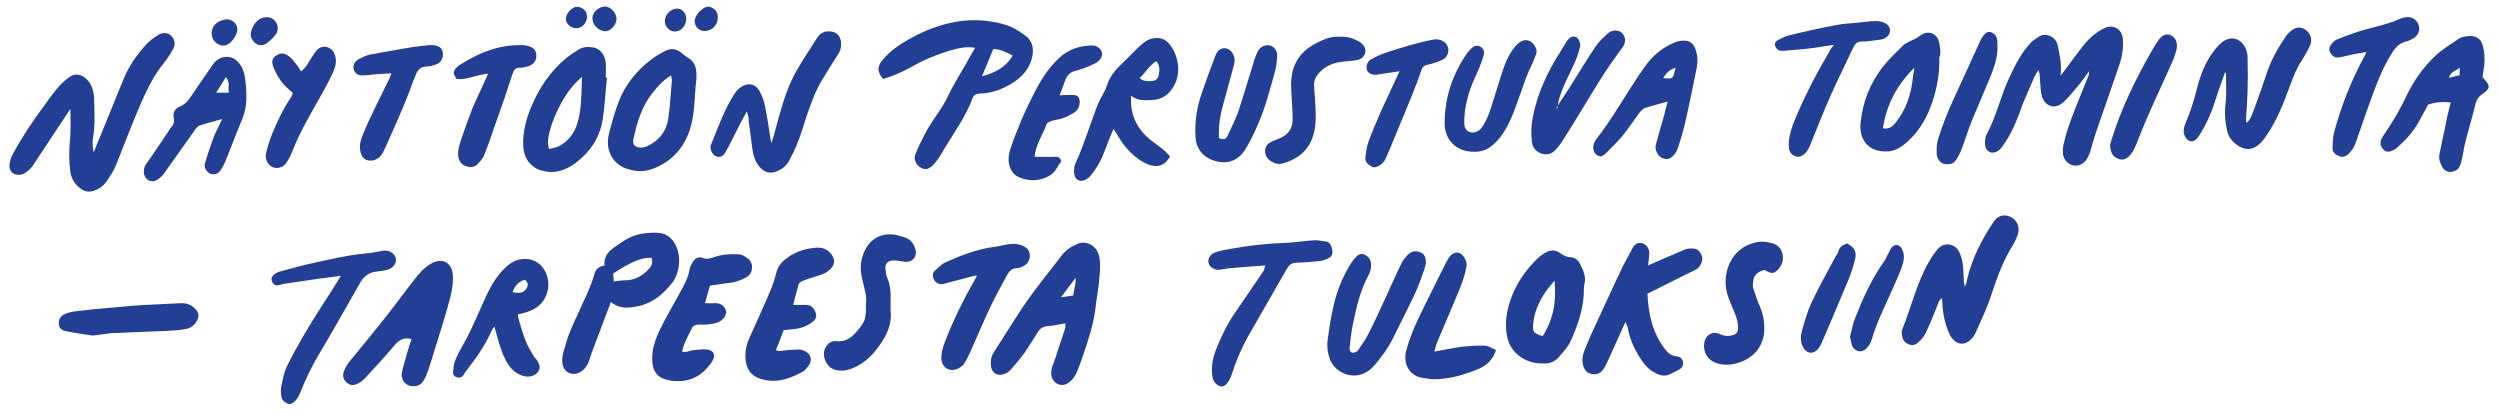 <?xml version="1.0" encoding="utf-8"?>
<!-- Generator: Adobe Illustrator 21.1.0, SVG Export Plug-In . SVG Version: 6.00 Build 0)  -->
<svg version="1.1" id="Layer_1" xmlns="http://www.w3.org/2000/svg" xmlns:xlink="http://www.w3.org/1999/xlink" x="0px" y="0px"
	 viewBox="0 0 841.9 139.3" style="enable-background:new 0 0 841.9 139.3;" xml:space="preserve">
<style type="text/css">
	.st0{fill:#233F95;}
</style>
<g id="YjBwWt_1_">
	<g>
		<path class="st0" d="M23.6,36.8c-3.9,5.9-7.8,11.8-11.7,17.7c-0.5,0.8-1.1,1.7-1.8,2.4c-0.6,0.6-1.3,1.2-2.1,1.6
			c-2.1,1-5.1,0.1-4.8-3.1c0.1-1,0.4-2.1,0.9-3.1c3.1-5.8,6.7-11.3,10.7-16.6c1.5-2.1,3-4.2,4.6-6.1c1.1-1.3,2.5-2.6,3.9-3.6
			c1.9-1.4,4-1.1,5.8,0.6c1.9,1.8,2.5,4.2,2.6,6.7c0.1,4.4,0.4,8.9-0.4,13.3c-0.3,1.5,0,3.1,0.2,4.8c1-2.4,2-4.9,3-7.3
			c2.4-5.9,4.8-11.8,7.2-17.7c1.8-4.3,4.5-8.1,7.6-11.5c1.1-1.2,2.5-2.2,3.9-3.1c1.6-1,3.4-0.8,4.4,0.2c1.2,1.2,1.6,2.7,0.8,4.3
			c-0.9,1.7-2,3.4-3.2,4.9c-2.6,3.2-4.6,6.8-6.4,10.6c-3.6,7.8-6.5,15.8-9.7,23.7c-0.8,2-2,3.9-3.2,5.6c-1.1,1.5-2.5,2.6-4.5,3.2
			c-1.8,0.5-3.2,0.1-4.4-0.9c-1.7-1.3-2.9-3-3.3-5.4c-0.5-3.7-0.5-7.4-0.1-11.2c0.3-3.2,0.1-6.5,0.1-9.7
			C23.9,37,23.7,36.9,23.6,36.8z"/>
		<path class="st0" d="M693.9,25.5c0.4-0.5,0.7-0.9,1.1-1.4c2.1-2.8,4.1-5.6,6.2-8.3c2-2.6,4.4-4.8,7.4-6.3c3-1.5,6.1,0.3,6.3,3.7
			c0.2,2.9-0.2,5.7-1.1,8.4c-2.7,7.8-5.4,15.6-8.1,23.4c-0.6,1.8-1.1,3.6-1.6,5.4c-0.3,0.9-0.6,1.9-1.1,2.7c-1,2-3,3-4.8,2.6
			c-1.9-0.4-3.5-2.2-3.5-4.3c-0.1-1.2,0.1-2.4,0.4-3.5c1.2-5.1,3.2-9.9,5.1-14.7c1.1-2.6,2.1-5.3,3.2-7.9c0.1-0.2,0.1-0.5,0.1-1.3
			c-1.4,1.9-2.4,3.4-3.6,4.8c-1.6,1.9-3.1,3.8-4.9,5.5c-2.9,2.8-6.6,1.6-7.5-2.4c-0.3-1.5-0.4-3.1-0.5-4.7c-0.1-1.2,0-2.3-0.5-3.6
			c-0.4,0.7-1,1.4-1.3,2.1c-1.8,4.2-3.8,8.4-5.3,12.8c-1.4,3.8-3.1,7.4-5.5,10.7c-0.4,0.6-0.8,1.1-1.4,1.5c-2,1.5-4.3,0.5-4.5-2
			c-0.1-1.1,0-2.5,0.5-3.4c3.4-6.3,4.8-13.3,7.9-19.7c1.9-4,3.9-8,7-11.2c0.7-0.8,1.7-1.4,2.6-2c2.4-1.6,5.6-0.1,6.4,2.6
			C693.6,18.4,694.4,21.7,693.9,25.5z"/>
		<path class="st0" d="M328.4,16.1c-2.7-0.5-5.2,0-7.7,0.7c-4.9,1.4-9.5,3.3-13.9,5.8c-3,1.7-6.1,3-9.4,4c-2-2.3-2.1-4.2-0.1-6.5
			c2.3-2.8,5.2-4.8,8.3-6.6c4.3-2.5,8.8-4.4,13.6-5.6c6.5-1.6,13.1-1.5,19.6,0.5c2.2,0.7,4.3,2,6.2,3.4c2.4,1.6,3.2,3.9,2.7,6.9
			c-0.7,4.1-3.3,7-6.5,9.1c-3.3,2.1-7,3.6-11.1,3.7c-1.2,0-2.2,0.4-2.6,1.6c-2.2,6-5.9,11.1-9.2,16.5c-0.7,1.2-1.4,2.4-2.1,3.5
			c-0.7,1-1.5,2.1-2.4,2.9c-1.4,1.2-2.7,1.2-4.1,0.2c-1.2-0.8-2.1-2.7-1.5-4.1c1.1-2.7,2.4-5.4,3.8-8c1.7-3,3.8-5.8,5.6-8.7
			c1.3-2.1,2.2-4.4,3.4-6.5c1.5-2.7,3.1-5.3,4.6-7.9C326.4,19.4,327.4,17.8,328.4,16.1z M334.5,16.5c-1.2,2.9-2.4,5.8-3.8,9.2
			c4.6-1.3,8.1-3.1,10.3-7C338.9,17.6,337,16.6,334.5,16.5z"/>
		<path class="st0" d="M358.8,108.9c-2.1,0.3-3.9,0.8-5.8,0.9c-1.7,0.1-2.8,0.8-3.6,2.2c-1.4,2.2-2.8,4.5-4.3,6.7
			c-1.5,2.1-3.2,4-4.9,6c-0.6,0.6-1.4,1.1-2.2,1.3c-2.2,0.8-4.1-0.5-4.3-2.9c-0.1-1.4,0-2.8,0.7-4c1.1-1.8,2.2-3.5,3.3-5.2
			c2.7-4.2,5.3-8.5,8.2-12.6c3.2-4.6,6.8-9,10.2-13.4c1.4-1.9,2.8-3.9,5-4.9c1.5-0.8,3-1.7,5-1.1c3.1,0.9,4.1,3.4,4.3,6.1
			c0.2,2.3-0.1,4.7-0.3,7.1c-0.3,2.9-0.9,5.8-1.2,8.7c-0.6,5.3-2.3,10.3-4,15.4c-0.8,2.2-1.5,4.5-2.5,6.6c-0.6,1.2-1.5,2.4-2.6,3.1
			c-2.4,1.8-5.6,0.1-5.8-2.9c-0.1-2.1,0.9-3.8,1.5-5.7c1-3.3,2.2-6.5,3.2-9.8C358.8,109.9,358.8,109.5,358.8,108.9z M362.2,93.6
			c-1.7,2.2-3.2,4.2-4.9,6.5c1.7-0.2,2.9-0.4,4.1-0.6C361.6,97.6,362.4,95.9,362.2,93.6z"/>
		<path class="st0" d="M654,100.4c-1.2,0.7-1.3,1.9-1.7,2.8c-1.2,3-2.4,6-3.8,8.9c-0.5,1.1-1.4,2.2-2.3,3c-0.9,0.9-2,1.5-3.5,0.8
			c-1.5-0.6-2.1-1.8-2.2-3.2c-0.1-0.7-0.1-1.4,0.2-2c3-7.4,4.7-15.2,8.7-22.2c1-1.7,2-3.4,3.3-4.8c2.2-2.3,5.7-1.7,7.1,1.2
			c1,2.1,1.3,4.3,1.4,6.6c0.1,1.7,0,3.3,0.5,5.1c0.3-0.8,0.6-1.5,0.7-2.3c1.6-7.1,4.9-13.5,8.9-19.5c1.2-1.9,3-2.6,4.8-2.1
			c3,0.8,4.4,3.6,3.3,6.7c-0.4,1-0.9,2-1.4,2.9c-3.3,5.2-5.4,10.9-7.3,16.7c-1.4,4.4-3.4,8.6-5.3,12.8c-0.3,0.8-0.8,1.6-1.4,2.2
			c-2.1,2.4-4.8,2.3-6.8-0.3c-0.6-0.8-0.9-1.7-1.3-2.6C654.6,107.7,654.1,104.1,654,100.4z"/>
		<path class="st0" d="M749.3,24.4c-1,2.9-2.1,5.7-3,8.6c-1.4,4.5-3.2,8.9-5.8,12.8c-1.1,1.6-2.1,2.1-3.3,1.6
			c-1.1-0.5-2-2.2-1.8-3.7c0.1-0.9,0.4-1.7,0.7-2.5c1.6-3.6,2.7-7.3,3.7-11.2c1.1-4.4,2.7-8.7,5.4-12.4c0.9-1.2,1.9-2.4,3-3.3
			c3.3-2.6,6.5-1.2,8,1.9c0.5,1,0.7,2.3,0.7,3.4c0.1,3.7,0.1,7.3,0,11c-0.1,3-0.3,6.1-0.5,9.1c0,0.5,0,1,0.1,1.7
			c1.3-1,1.7-2.4,2.2-3.6c1.7-4.5,3.3-9,4.8-13.6c1.5-4.3,3.7-8.2,6.3-12c0.4-0.6,1-1.2,1.6-1.7c1.8-1.5,3.4-1.6,5.1-0.4
			c1.7,1.2,2.3,3.3,1.4,5.3c-0.8,1.7-1.7,3.3-2.7,4.9c-1.8,2.6-2.9,5.6-4,8.5c-2.2,6-4.5,12-8.2,17.2c-0.6,0.9-1.3,1.8-2.1,2.5
			c-2.3,2.1-4.7,2.2-7.3,0.5c-1.8-1.2-3.1-2.8-3.6-4.9c-0.7-3.2-0.9-6.3-0.5-9.6c0.4-3.3,0.1-6.7,0.1-10
			C749.6,24.5,749.4,24.4,749.3,24.4z"/>
		<path class="st0" d="M555,89.4c4-1.8,8-3.5,12-5.2c0.6-0.3,1.3-0.5,2-0.5c2.3-0.2,3.4,0.5,4.1,2.5c0.5,1.4-0.3,3.4-1.7,4.4
			c-0.7,0.5-1.6,0.8-2.4,1.2c-4.7,2.3-9.3,4.7-14.2,7.1c0.3,6.9,1.7,13.3,6,18.8c1,1.3,2.2,2.2,3.9,2.3c1.3,0.1,2,1.1,2.1,2.1
			c0.1,1.2-0.5,1.9-1.4,2.4c-1.1,0.6-2.3,1.2-3.5,1.7c-1.8,0.7-3.5,0-5-0.9c-2.4-1.3-3.9-3.6-5.3-5.9c-1.6-2.7-2.8-5.6-3.4-8.8
			c-0.1-0.7-0.5-1.3-0.8-2.2c-1.8,3.9-3.4,7.6-5.1,11.3c-0.6,1.3-1.1,2.5-1.8,3.8c-0.7,1.2-1.5,2.3-3.1,2.5
			c-2.4,0.2-4.2-0.9-4.5-4.3c-0.1-1.3,0.3-2.7,0.8-4c1.2-3,2.5-6,3.9-8.9c3-6.4,5.9-12.9,9-19.3c1-2,2.2-4,3.2-6
			c0.7-1.3,1.7-1.9,3.2-1.6c1.1,0.2,2.4,1.7,2.4,3C555.4,86.4,555.2,87.8,555,89.4z"/>
		<path class="st0" d="M825.3,34.5c-2.6-0.3-5-0.1-7.6,0.7c-0.9,1.6-1.8,3.3-2.7,5c-1.9,3.7-4.6,6.7-7.6,9.4
			c-0.5,0.5-1.1,0.8-1.7,1.1c-1,0.5-2.2,0.6-3-0.3c-0.9-0.9-1.3-2-0.9-3.2c0.3-0.7,0.7-1.4,1.2-2.1c2.8-4.1,5.3-8.3,7.4-12.8
			c2.4-5,5.6-9.6,9.6-13.4c2.4-2.3,5.3-4,8.1-5.9c0.8-0.5,1.8-0.7,2.8-0.8c2.5-0.4,4.6,0.7,5.2,3.1c0.6,2.2,0.7,4.5,0.5,6.7
			c-0.2,1.4-0.4,2.7-0.6,4c2.8,2.9,2.8,3.7-0.2,5.8c-1.1,0.8-1.7,1.6-2.1,3c-1.1,4.6-2.5,9.1-3.6,13.6c-0.5,1.8-0.6,3.7-1.1,5.5
			c-0.3,1.3-0.6,2.7-2,3.5c-1.6,0.9-3.4,0.6-4.4-0.9c-0.8-1.4-1.4-2.9-1.1-4.5c0.6-3.2,1.3-6.3,2-9.5
			C823.9,39.9,824.6,37.3,825.3,34.5z M828.4,22.8c-1.3,1-3.1,1.3-3.7,3.4c1.4-0.4,2.5-0.6,3.6-0.9
			C828.3,24.3,828.3,23.5,828.4,22.8z"/>
		<path class="st0" d="M251.5,37.5c-0.9,1.7-1.5,2.8-2.1,3.9c-1.7,3.2-3.2,6.5-5,9.7c-0.8,1.5-1.9,2-3.1,1.6c-1.3-0.4-2.2-2.1-2-3.6
			c0-0.2,0.1-0.4,0.2-0.5c2.4-5.9,4.5-12,8.1-17.4c0.4-0.6,0.9-1.1,1.4-1.5c1.9-1.6,5-2.2,6.8,1c0.8,1.5,1.5,3.2,1.8,4.9
			c0.8,4,1.4,8.1,2.1,12.6c0.4-1.1,0.7-1.8,0.9-2.6c2.1-7.5,3.8-15.1,7.7-21.9c2.2-3.8,4.6-7.3,6.9-11c1.1-1.7,2.6-2.3,4.5-2.1
			c1.9,0.1,3.3,1.5,3.5,3.4c0.2,1.6-0.1,3.1-1.1,4.5c-1.8,2.8-3.6,5.6-5.3,8.5c-2.2,3.6-3.6,7.6-5,11.6c-1,3.1-1.9,6.2-3.1,9.2
			c-0.8,2.2-1.9,4.3-3,6.4c-0.8,1.5-2.1,2.6-3.7,3.3c-2.5,1.2-4.5,0.7-6.3-1.4c-1.3-1.6-2-3.6-2.3-5.7c-0.5-3.3-0.8-6.6-1.3-9.9
			C252.2,39.6,251.9,38.9,251.5,37.5z"/>
		<path class="st0" d="M380.9,32.2c-0.4,6.8,2.2,11.5,6.9,15.2c1.3,1,2.7,2,4,3c0.8,0.7,1.5,1.5,2.2,2.3c-1.6,3-4.1,3.9-7.3,2.7
			c-3.4-1.4-6-3.8-8.2-6.6c-1.3-1.6-2.2-3.5-3.5-5.4c-0.5,1.1-0.9,2.2-1.4,3.3c-1.4,3.5-2.5,7.2-4.8,10.4c-0.9,1.3-1.7,2.6-3.2,3.4
			c-1.7,0.9-3.5,0.2-3.8-1.8c-0.2-1.1-0.1-2.5,0.3-3.5c3-6.5,5-13.4,7.6-20.1c0.9-2.2,2.4-4.1,3.1-6.4c1.1-3.7,3.8-6.1,6.4-8.6
			c1.7-1.7,3.3-3.4,5.1-5c1.4-1.3,3-2.2,5-2.3c1.8-0.1,3.3,0.6,4.4,1.9c2.9,3.4,4.3,9.4,1.7,14.1c-1.7,3.1-4.2,4.9-7.9,4.9
			C385.3,33.8,383.1,34,380.9,32.2z M383.8,26.3c1.2,1.1,2.6,1.1,4,1c1.1,0,2-0.7,2.3-1.6c0.4-1.7,0.7-3.5-0.7-5.1
			C387,22.1,385.7,24.5,383.8,26.3z"/>
		<path class="st0" d="M203.6,89.4c-0.4-2.9,1.3-4.8,3.4-6.2c2.8-2,5.7-4,9.2-4.5c2-0.3,4.2-0.5,6.2-0.2c2,0.3,3.6,1.5,4.7,3.3
			c2.6,4.1,1.8,10.2-0.7,13.4c-3,3.8-6.6,6.9-11.5,7.9c-3.1,0.7-6.3,1-9.2-1.4c-0.3,0.9-0.6,1.8-1,2.7c-1.8,4.8-3.6,9.6-5.4,14.3
			c-0.4,1.1-0.7,2.3-1.1,3.3c-0.6,1.4-1.5,2.6-2.8,3.3c-2.7,1.5-5.6,0.1-6-2.9c-0.3-2.1,0.4-4.1,1-6.1c1-3.8,2.7-7.4,4.4-11
			c1.9-4.3,4.1-8.5,5.4-13.1C200.6,90.6,201.8,89.7,203.6,89.4z M206.7,94.8c1.4-0.2,2.6-0.4,3.7-0.4c3.3,0,5.8-1.4,8-3.7
			c1.1-1.2,1.6-2.4,1-3.9c-3.4-0.1-7,1.4-12.9,5.3C206.6,92.9,206.6,93.7,206.7,94.8z"/>
		<path class="st0" d="M234.5,26.8c-0.7,5.6-0.4,11.4-2.2,16.9c-2,6.1-5.9,10.4-11.8,12.9c-3.2,1.4-6.5,1.3-9.8,0.1
			c-4.3-1.6-6.9-6.1-5.7-11.3c0.9-3.8,2-7.6,3.4-11.3c2.2-5.6,5.9-10.2,10.7-13.9c1.5-1.2,3.3-2.2,5-3.1c2-1,3.8-0.6,5.5,0.8
			c0.8,0.7,1.7,1.3,2.6,1.9c1.6,1.1,2.2,2.7,2.3,4.6C234.6,25.2,234.5,26,234.5,26.8z M226,25.4c-2.6,1.5-4.4,3.6-6.1,5.7
			c-3.8,4.6-5.4,10.2-6.6,15.8c-0.4,1.8,0.6,2.8,2.5,2.8c0.7,0,1.4-0.2,2-0.4c4.2-1.9,6.7-5.2,7.3-9.7c0.6-4.3,0.8-8.6,1.2-12.9
			C226.1,26.4,226,26,226,25.4z"/>
		<path class="st0" d="M138.6,114.2c-2.8-0.8-4.5,0.5-6.1,2.5c-3.1,3.7-6.4,7.2-9.7,10.8c-0.7,0.7-1.5,1.3-2.4,1.7
			c-1.4,0.8-2.8,0.5-3.8-0.5c-1-0.9-1.3-2.3-0.8-3.6c0.4-1.1,1-2.2,1.7-3.1c4.4-5.4,8.9-10.8,13.2-16.3c3-3.8,5.8-7.7,8.8-11.5
			c1.7-2.2,3.5-4.3,6-5.6c3.6-1.9,6.8,0,7,4.1c0.2,3.4-0.6,6.6-1.5,9.8c-1.4,5.1-3,10.1-4.6,15.2c-0.7,2.3-1.4,4.7-2.2,7
			c-0.4,1.1-0.8,2.2-1.4,3.2c-0.6,1-1.4,1.9-2.7,2.1c-3.3,0.5-5.5-1.9-4.6-5.3c0.7-2.9,1.6-5.7,2.4-8.5
			C138.1,115.6,138.4,114.9,138.6,114.2z"/>
		<path class="st0" d="M204.4,26.2c-0.5,4.6-0.7,9.2-1.4,13.8c-0.9,6-4,10.9-8.8,14.6c-2.6,2-5.7,3.5-9,3.3c-5.4-0.3-8.7-3.5-9-8.7
			c-0.2-4.6,0.9-8.9,2.7-13.2c2.6-6.3,6.3-11.8,11.5-16.2c1.4-1.2,3-2.2,4.6-3.2c1.5-0.9,3.3-0.9,4.9-0.6c2.3,0.4,4,2.7,4.1,5.4
			c0.1,1.6,0,3.2,0,4.7C204.3,26.2,204.4,26.2,204.4,26.2z M196,25.9c-5.3,4.3-9.2,12.1-10.8,18c-0.5,2-1,3.9-0.3,6.3
			c1.2-0.3,2.4-0.5,3.4-1c3.2-1.7,5.2-4.5,6.2-7.9c0.5-1.7,0.8-3.4,1-5.2C195.8,32.8,195.9,29.4,196,25.9z"/>
		<path class="st0" d="M519.4,122.4c-5.2,0.1-10.4-3.1-11.7-8.4c-0.7-2.7-0.7-5.8-0.2-8.5c1.3-6.9,4.7-12.9,9.7-17.9
			c0.9-0.9,1.9-1.7,3-2.4c1.6-1,3.3-1.2,5-0.1c1.1,0.8,2.2,1.5,3.7,1.5c1.4,0.1,2.6,1,3.2,2.3c1.1,2.2,2.2,4.4,1.4,7
			c-0.1,0.5-0.1,1-0.1,1.5c0,6.1-1.9,11.8-4.4,17.3c-0.8,1.8-2.2,3.5-3.6,5C524,121.7,521.9,122.6,519.4,122.4z M523.5,94.5
			c-1,1.3-2.2,2.5-3.1,3.9c-2.2,3.3-3.8,6.9-4.1,10.9c-0.2,2.6,0.2,2.9,3.2,3.9C523.1,107.6,524.2,101.4,523.5,94.5z"/>
		<path class="st0" d="M480.2,88.7c-0.2,0.8-0.4,1.7-0.7,2.5c-1,2.7-1.9,5.4-3.1,7.9c-2.3,4.9-4.8,9.7-7.2,14.6
			c-1.7,3.5-4,6.6-6.5,9.5c-5.4,6.1-13.2,2.7-14.9-2.4c-0.7-2-1-4.1-0.7-6.3c0.5-3.9,1.1-7.7,2-11.6c1.2-5.2,3.2-10.1,6.1-14.6
			c0.4-0.6,0.8-1.1,1.3-1.6c0.8-0.9,1.8-1.5,2.9-1c1.2,0.5,2.1,1.4,2.3,2.9c0.1,1.4-0.1,2.8-0.8,4c-2.9,5.3-4.2,11.2-5.4,17.1
			c-0.5,2.4-0.7,4.9-1,7.3c-0.1,0.8,0.1,1.7,1.1,1.8c0.6,0,1.4-0.4,1.7-0.8c1.4-2,2.8-4.1,3.9-6.3c2-4,3.9-8.2,5.8-12.3
			c1.7-3.7,3.3-7.4,5.1-11c0.5-0.9,1.2-1.8,2-2.6c1.2-1.2,2.7-1.5,4.3-0.8C479.9,85.6,480.2,87,480.2,88.7z"/>
		<path class="st0" d="M239.1,96.2c-0.6,2-1.1,3.8-1.7,5.9c1.1,0,2,0.1,2.9,0c2.3-0.2,3.8,0.8,4.3,3c-0.7,3.2-3.2,3.8-5.8,4.1
			c-1.2,0.2-2.4,0.1-3.6,0.1c-1,0-1.8,0.4-2.2,1.2c-1.2,2.6-2.7,5-3.3,7.9c1.5,0.5,2.7-0.5,4-0.5c1.5-0.1,3-0.4,4.4-0.2
			c2.3,0.3,3,1.9,1.8,3.9c-2.5,3.8-5.8,6.4-10.5,6.7c-1.7,0.1-3.6,0-5.2-0.5c-2.9-0.8-4.3-2.8-4.5-5.8c-0.4-4.1,1-7.8,2.7-11.3
			c1.8-3.7,3.9-7.3,5.9-10.9c1.6-3,3.5-6,4-9.4c0.1-0.6,0.4-1.1,0.7-1.6c0.8-1.7,2.1-2.6,3.8-1.9c1.3,0.5,2.3,0.1,3.4-0.2
			c2.6-1,5.3-1.2,8.1-1.1c1.5,0,2.6,0.7,3.7,1.6c1.9,1.5,1.6,4.9-0.5,6.1c-1.4,0.8-3,1.4-4.6,1.8C244.2,95.4,241.7,95.8,239.1,96.2z
			"/>
		<path class="st0" d="M267.1,102.7c1.6,0,3,0,4.4,0c1.8,0,2.6,1.1,3.2,2.6c0.5,1.4-0.2,2.5-1.1,3.1c-1.1,0.9-2.5,1.6-3.9,2
			c-1.8,0.5-3.7,0.5-5.8,0.8c-0.8,2.2-1.7,4.4-2.6,6.7c1.1,0.6,2,0.2,3,0.1c1.6-0.2,3.1-0.2,4.7-0.3c0.1,0,0.2,0,0.3,0
			c1.8,0.3,3.4,1.2,3.7,2.9c0.3,1.5-0.8,2.8-1.8,3.9c-0.4,0.4-0.9,0.7-1.5,1c-4.5,2.4-9,3.7-14.1,1.9c-2.9-1.1-4.1-3.2-4.5-6
			c-0.3-2.5,0.1-4.9,1.1-7.2c1.4-3.2,2.8-6.3,4.2-9.4c1.9-4.3,4-8.6,5.1-13.2c0.6-2.4,2.3-3.9,4.2-5.2c2.8-1.9,6.1-2.8,9.4-3
			c1.2-0.1,2.7,0.2,3.9,1.2c2.9,2.6,2.2,5-0.4,6.9c-0.9,0.6-1.9,1-3,1.3c-1.8,0.6-3.6,1.1-5.3,1.8c-0.6,0.2-1.3,0.7-1.4,1.3
			C268.3,97.9,267.8,100.1,267.1,102.7z"/>
		<path class="st0" d="M561.6,34.2c-2.9,0.8-5.3,1.4-7.7,2.2c-0.7,0.3-1.4,1-1.9,1.7c-1.8,2.4-3.5,5-5.4,7.4c-1.9,2.3-4,4.3-6.1,6.4
			c-0.4,0.4-1,0.6-1.4,0.8c-1.3-0.2-2.1-0.9-2.4-2c-0.3-1.1-0.2-2.1,0.4-3.1c0.1-0.2,0.1-0.4,0.3-0.5c6.1-7.8,10.7-16.5,16.4-24.5
			c2.6-3.7,5.9-6.6,10.2-8.3c0.9-0.4,1.9-0.6,2.8-0.6c2.1-0.1,3.4,0.8,4.1,2.7c0.8,2.1,0.9,4.3,0.5,6.4c-1.3,6.4-2.6,12.9-4.1,19.3
			c-0.6,2.6-1.4,5.1-2.2,7.6c-0.3,0.9-0.8,1.8-1.4,2.5c-1.3,1.5-2.7,1.7-4.2,0.9c-1.3-0.7-2.3-2.8-1.9-4.3c0.9-3.3,1.8-6.6,2.8-9.9
			C560.7,37.5,561.1,36.1,561.6,34.2z M564.3,22.8c-2,0.6-3.2,1.8-4.2,3.5c3.2,0.3,3.2,0.3,3.9-2.4
			C564.1,23.5,564.2,23.2,564.3,22.8z"/>
		<path class="st0" d="M74.8,40.1c-2.9,0.8-5.3,1.4-7.6,2.2c-0.8,0.3-1.5,1.3-2,2.1c-3.4,4.7-6.7,9.5-10.1,14.2
			c-0.6,0.8-1.5,1.6-2.4,2.1c-1.8,1-3.9-0.2-4.2-2.2c-0.2-1.2,0-2.3,0.8-3.4c2.6-3.6,5-7.3,7.5-11c0.3-0.4,0.5-0.9,0.8-1.2
			c0.9-0.9,1.2-2,0.9-3.3c-0.4-1.8,0.5-3.1,2.2-3.8c1.7-0.7,2.8-2,3.8-3.6c2.3-3.5,4.8-7,7.2-10.5c0.9-1.3,2.2-2.2,3.8-2.5
			c2.6-0.4,4.3,0.9,5.6,2.9c0.9,1.4,1.3,3.1,1.5,4.7c0.4,3.7,0.7,7.5-0.3,11.2c-0.7,2.4-1.8,4.6-2.7,6.9c-1.3,3.3-2.5,6.6-3.9,9.9
			c-0.4,1-1,1.9-1.6,2.8c-0.9,1.1-2.4,1.4-3.5,0.8c-1.1-0.6-2-2.2-1.6-3.4c0.9-3,1.9-6,3-8.9C72.7,44.3,73.7,42.5,74.8,40.1z
			 M72.8,31.2c1.6,0,2.8,0,4.3,0c-0.5-1.8,0.6-3.6-1.1-5.2C75,27.8,74,29.4,72.8,31.2z"/>
		<path class="st0" d="M634.9,51c-5.3,0-9-3.5-8.3-9.9c0.7-6.9,3.2-13,7.3-18.4c2.1-2.7,4.7-5.1,7.1-7.5c0.5-0.5,1.3-0.8,2-1.2
			c1.3-0.6,2.6-1.2,3.8-2.1c2.5-1.9,5.6-0.6,6.2,2.3c0.3,1.6,0.7,3.2,0.2,4.9c-0.2,0.5-0.1,1.2-0.1,1.8c-0.1,5.2-1.1,10.3-3,15.2
			c-1.8,4.7-4.4,8.8-8.3,12.1C639.8,49.9,637.6,51.1,634.9,51z M644.7,22.8c-5.8,5.7-9.4,12.3-10.6,20.4c2.3,0.4,3.5-0.8,4.6-2.3
			c3.2-4.2,4.8-9,5.4-14.1C644.2,25.5,644.5,24.2,644.7,22.8z"/>
		<path class="st0" d="M174.4,105.9c0.1,0.8,0.2,1.5,0.4,2.1c0.7,2.3,1.4,4.7,2.3,7c0.7,1.8,1.8,3.5,2.8,5.2
			c0.2,0.3,0.5,0.6,0.8,0.9c0.8,1.3,1.6,2.5,0.5,4.1c-0.9,1.3-2.8,1.9-4.6,1.5c-4-1-5.9-4.1-7.3-7.6c-1.2-2.9-1.9-6-2.8-9.1
			c-0.3,0.4-0.7,0.8-0.9,1.3c-2.1,4.8-5.1,9.1-8.3,13.2c-0.5,0.6-0.9,1.3-1.3,1.9c-0.5,0.7-1.3,0.9-2.1,0.7
			c-0.9-0.3-1.4-0.9-1.3-1.8c0.1-1.3,0.2-2.6,0.6-3.7c0.8-2,1.8-3.9,2.9-5.8c3.2-5.5,5.4-11.6,8.2-17.3c1.5-3.1,3.4-6,5.9-8.4
			c2.3-2.2,5.1-3.4,8.4-2.7c4.7,1.1,6.7,6.2,5.9,10.2c-0.8,3.8-3.2,6.2-6.8,7.4C176.6,105.4,175.5,105.6,174.4,105.9z M176.8,94.2
			c-2.2,0.6-3.4,2-4.2,4.2c1.8,0.3,3.4,0.5,4.5-1C177.9,96.4,178.1,95.4,176.8,94.2z"/>
		<path class="st0" d="M426.1,89.4c-4.4,0.3-8.6,0.6-12.8,1c-0.8,0.1-1.5,0.3-2.3,0.4c-1.8,0.3-3.6-0.7-4-2.2
			c-0.4-1.4,0.6-3.2,2.5-3.7c1.6-0.5,3.2-0.8,4.9-1.1c6-1.1,12.1-1.8,18.2-2c3.3-0.1,6.6-0.7,10-0.9c1.2-0.1,2.5,0.3,3.8,0.4
			c1.4,0.2,1.9,1.3,2.2,2.5c0.3,1.2,0.1,2.5-1.1,3.1c-0.9,0.5-2,0.9-3,1c-2.7,0.3-5.5,0.5-8.2,0.6c-1.3,0.1-2.1,0.6-2.8,1.8
			c-4.3,7.6-8.8,15.2-13.1,22.8c-2.3,4.1-4.2,8.5-5.6,13c-0.3,1-0.8,2-1.5,2.9c-1.4,1.8-2.9,1.3-4.2-0.2c-0.6-0.7-0.8-1.8-0.9-2.7
			c-0.3-3,0.3-5.9,1.4-8.6c1.7-4.2,3.6-8.3,6.2-12c3.3-4.8,6.5-9.6,9.8-14.4C425.8,90.4,425.9,90,426.1,89.4z"/>
		<path class="st0" d="M114.8,92.9c-3.1,0.4-5.4,0.7-7.8,1c-3.6,0.5-7.2,1.1-10.8,1.6c-0.8,0.1-1.5,0.3-2.3,0.5
			c-1,0.3-1.7-0.1-2.2-1c-0.5-0.9-0.2-1.8,0.4-2.4c0.7-0.6,1.5-1,2.3-1.2c3.8-1,7.6-2.1,11.4-2.9c5.6-1.2,11.3-2.6,17-3.1
			c2.1-0.2,4.3-0.6,6.4-1c0.1,0,0.2,0,0.3,0c1.8-0.1,3.5,1.1,3.8,2.6c0.3,1.6-0.8,3.2-2.6,3.8c-1.1,0.3-2.3,0.5-3.5,0.6
			c-2.6,0.2-4.5,1.4-5.8,3.6c-1.4,2.5-2.8,5-4.2,7.4c-3.2,5.5-6.3,11.1-9.6,16.6c-2.5,4.1-4.6,8.5-6.4,13c-0.4,1-0.9,2-1.6,2.8
			c-0.7,0.8-1.7,1.6-2.8,1.1c-1.1-0.5-2-1.3-2.1-2.6c-0.1-1-0.2-2,0-3c0.5-2.5,0.9-5,2.1-7.3c3.4-6.8,7.3-13.3,11.4-19.7
			C110.4,100,112.4,96.8,114.8,92.9z"/>
		<path class="st0" d="M410.5,46.5c1.5,0.7,2.4,0.3,2.9-0.8c1.2-2.7,2.6-5.3,3.6-8.1c1.9-5.8,3.6-11.6,5.4-17.4c0.3-1,0.7-2,1.2-3
			c0.8-1.5,2.5-2.2,4-1.9c1.4,0.3,2.6,1.8,2.5,3.5c-0.1,1.9-0.3,3.8-0.8,5.5c-1.7,6-3.2,12.1-5.8,17.9c-1.3,2.9-2.6,5.7-4.3,8.4
			c-2,3-5,4.6-8.7,3.9c-3.3-0.6-6.1-2.2-7.4-5.7c-0.3-0.8-0.4-1.7-0.5-2.6c-0.3-5.1,0.4-10,2.1-14.8c1.5-4.3,3-8.5,4.6-12.7
			c0.2-0.5,0.5-1.1,0.9-1.5c1.1-1.3,3.2-1.3,4.4,0.1c1.1,1.3,1.4,2.8,1,4.4c-0.9,3.3-1.8,6.6-2.7,9.9c-1.1,4-2.3,7.9-2.4,12.1
			C410.4,44.6,410.5,45.6,410.5,46.5z"/>
		<path class="st0" d="M524.6,35.5c1.2-1.9,2.5-3.7,3.7-5.6c3-4.7,5.9-9.6,9-14.2c1.1-1.7,2.7-3.1,4.2-4.5c1.4-1.2,3.5-1.2,4.6-0.2
			c1.3,1.2,1.6,3.1,0.4,4.8c-2,2.9-4.2,5.7-6.1,8.7c-2.8,4.3-5.4,8.7-8.1,13.1c-2.1,3.4-4.2,6.9-6.4,10.3c-0.6,0.9-1.3,1.7-2,2.5
			c-1.2,1.3-2.6,1.9-4.5,1.4c-2.1-0.6-3.3-2.1-3.5-3.9c-0.3-2.6-0.3-5.4,0.2-8c1.5-8.2,5-15.7,9.5-22.7c0.7-1.1,1.3-2.2,2-3.3
			c1.1-1.5,2.1-1.9,3.2-1.4c0.8,0.4,1.6,2.1,1.3,3.3c-0.5,1.9-1.1,3.8-1.9,5.5c-1.8,4-4,7.9-5.2,12.2
			C524.8,34.2,524.7,34.9,524.6,35.5c-0.1,0.3-0.3,0.6-0.5,0.9c0.1,0.1,0.2,0.1,0.3,0.2C524.5,36.2,524.5,35.9,524.6,35.5z"/>
		<path class="st0" d="M328.8,92.7c-3.2,0.8-6.4,1.7-9.6,2.5c-0.8,0.2-1.5,0.5-2.3,0.5c-1.1,0-2-0.7-2.5-1.8c-0.4-1-0.4-2,0.4-2.7
			c1.2-1.1,2.3-2.3,3.7-2.9c5.1-2.3,10.3-4.3,15.9-5.1c1.6-0.2,3.3-0.6,4.9-0.9c1.7-0.3,3.3-0.3,4.9,0.4c1.5,0.6,2.5,1.5,2.6,3.2
			c0.1,1.6-0.8,3.1-2.3,3.8c-0.6,0.3-1.3,0.6-2,0.6c-1.8,0-2.7,1.1-3.4,2.4c-1.9,3.5-3.9,7.1-5.6,10.7c-2.3,4.8-4.3,9.7-6.5,14.6
			c-0.7,1.5-1.4,3-2.3,4.4c-0.3,0.6-0.9,1-1.5,1.4c-3,1.9-6.2,0.2-6.2-3.3c0-1.7,0.5-3.5,1.1-5.1c2.9-7.6,6.5-14.8,10.5-21.8
			C328.9,93.3,328.9,93.1,328.8,92.7z"/>
		<path class="st0" d="M483,118.4c3.4-0.6,6.2-1.2,9.1-1.6c2.6-0.3,5.3-0.5,7.9-0.4c1.3,0.1,2.5,0.9,3.8,1.5c-1,3.2-3.1,5.1-5.8,6.3
			c-4.9,2-10,3.6-15.4,3.5c-1.1,0-2.1-0.3-3.2-0.4c-4.6-0.5-7.1-4.6-5.8-9.4c0.8-2.9,1.9-5.8,3.1-8.6c2.1-4.6,4.4-9,6.6-13.5
			c1.2-2.5,2.4-4.9,3.7-7.4c0.4-0.7,0.7-1.4,1.2-2c1.6-1.9,3.6-1.8,4.9,0.3c0.6,1,1,2,0.7,3.3c-0.7,3.8-2.2,7.3-3.7,10.8
			c-2.1,5-4.2,10-6.3,14.9C483.6,116.4,483.4,117.1,483,118.4z"/>
		<path class="st0" d="M496.2,51.1c-5.7,0-9.7-3.9-9.7-9.6c0-8.6,2.6-16.4,7.5-23.5c0.4-0.6,1-1.2,1.6-1.8c0.8-0.8,1.7-1,2.7-0.6
			c1,0.4,1.7,1.5,1.4,2.7c-0.3,1.4-0.9,2.8-1.4,4.2c-1,2.5-2.2,4.8-3.1,7.3c-1.3,3.7-2.1,7.6-2.1,11.5c0,1.4,0.4,2.6,1.7,3.1
			c1.3,0.6,3,0,4-1.2c1.6-2.1,2.5-4.4,3.3-6.9c1.2-3.8,2.4-7.7,3.6-11.5c1.1-3.3,2.3-6.5,4.6-9.2c0.6-0.7,1.4-1.4,2.2-1.8
			c1.2-0.5,2.6-0.3,3.6,0.7c0.9,1,1.7,2.2,1.2,3.7c-0.4,1.1-0.8,2.2-1.3,3.3c-1.9,3.7-3.1,7.6-4.5,11.5c-1.7,4.7-3.3,9.5-6.5,13.5
			C502.6,49.3,500.2,51.3,496.2,51.1z"/>
		<path class="st0" d="M356.8,32.1c1.8-0.1,3.2-0.2,4.7-0.1c1.6,0.1,2,0.7,2.1,2.3c0,1.6-0.6,2.8-2,3.7c-1.8,1.1-3.6,2-5.7,2.3
			c-0.8,0.1-1.5,0.3-2.3,0.6c-0.4,0.2-1,0.5-1.1,0.8c-1.3,3.7-3.7,6.9-4.1,11.1c2.3,0,4.5,0.1,6.8,0c1.2-0.1,1.9,0.3,2.2,1.6
			c-1.3,1.5-2,3.7-4,4.8c-3.4,1.9-6.9,1.9-10.2,0.5c-3-1.2-4.3-5.1-3.1-9c1-3.3,2.3-6.5,3.6-9.6c1.1-2.7,2.4-5.4,3.7-8
			c2.4-5,5.2-9.8,9.3-13.6c3.1-2.9,6.9-4.1,11-4.2c0.6,0,1.2,0.1,1.7,0.4c2.1,1.1,2.3,3.2,0.6,4.8c-0.4,0.4-0.9,0.7-1.5,1
			c-1.2,0.6-2.5,1.1-3.8,1.6c-1.6,0.6-3.8,0.8-4.8,2c-1.3,1.3-1.6,3.5-2.4,5.3C357.3,30.9,357.1,31.5,356.8,32.1z"/>
		<path class="st0" d="M617.6,15.1c-2.8,0.4-5,0.8-7.3,1.1c-3.1,0.4-6.3,0.6-9.4,0.9c-0.4,0-0.8,0-1.2,0c-1-0.1-1.6-0.8-1.9-1.6
			c-0.3-0.9,0.2-1.6,0.9-2c1.2-0.6,2.5-1.3,3.8-1.6c5.3-1.3,10.7-2.5,16.1-3.5c2.4-0.5,4.9-0.5,7.3-0.8c2-0.2,3.9-0.5,5.9-0.5
			c1,0,2.2,0.2,3.1,0.7c2.1,1.2,2.1,3.8,0,5c-0.8,0.5-1.9,0.6-2.8,0.7c-1.7,0.2-3.5,0.5-5.3,0.5c-1.6,0-2.2,1-2.8,2.2
			c-2.4,5.2-5,10.3-7.3,15.5c-2.5,5.6-4.7,11.2-7,16.9c-0.3,0.8-0.7,1.6-1.2,2.3c-1,1.4-2.5,2.2-3.7,1.8c-1.8-0.5-2.4-2-2.4-3.6
			c-0.1-2.5,0.6-4.9,1.4-7.2c3.4-8.6,7.7-16.8,12.4-24.8C616.4,16.6,616.8,16.1,617.6,15.1z"/>
		<path class="st0" d="M796.9,17.5c-1.9,0.4-3.5,0.6-5,0.9c-1.3,0.3-2.7,0.7-4,0.9c-1.3,0.3-2.4-0.3-3-1.3c-0.8-1.1-0.5-2.1,0.1-3
			c0.6-0.8,1.4-1.5,2.2-1.8c3-1.2,6-2.3,9.1-3.2c4-1.1,8-1.9,11.8-3.6c0.6-0.3,1.3-0.5,2-0.6c1.9-0.3,3.6,0.6,4.3,2.4
			c0.7,1.7,0.1,3.6-1.5,4.6c-0.8,0.5-1.7,1-2.7,1.2c-2,0.5-3.4,1.8-4.5,3.6c-2.5,3.8-4.3,8-5.9,12.2c-2.3,6.1-4.4,12.2-6.5,18.3
			c-0.5,1.5-1.4,2.8-2.6,3.9c-0.9,0.8-2,1-3,0.6c-1.2-0.5-2.3-1.4-2.2-2.9c0.1-1.7,0.1-3.4,0.5-5c2.4-9,5.8-17.5,10.2-25.7
			C796.4,18.8,796.5,18.4,796.9,17.5z"/>
		<path class="st0" d="M291.6,102.5c0.5-3.1-0.9-6.4-1.5-9.8c-0.6-3.4,0-6.5,1.7-9.4c1.9-3.2,5.6-5,9.9-4.2c1,0.2,1.9,0.5,2.8,0.8
			c2,0.5,3.1,2,3.7,3.8c0.9,2.8-1,4.9-3.9,4.4c-1.2-0.2-2.3-0.4-3.5-0.4c-1.8,0-2.9,1.2-2.6,3c0.1,1,0.2,2,0.6,2.9
			c1.4,3.1,1.1,6.4,1.1,9.6c0,0.4,0,0.8,0,1.2c0.6,4.7-1.3,8.6-4,12.3c-2.3,3.2-5.1,5.8-8.8,7.3c-1.9,0.8-3.9,1.1-6,0.5
			c-3-0.9-4.7-5.2-2.9-7.8c0.8-1.2,1.9-2,3.5-1.8c2.7,0.3,4.8-1,6.5-2.9c0.9-1,1.8-2.1,2.5-3.3c0.5-0.8,0.7-1.8,0.8-2.8
			C291.7,105.1,291.6,104,291.6,102.5z"/>
		<path class="st0" d="M594.2,90.9c-2.3,0.6-3.6,1.7-3.8,3.9c-0.1,0.7-0.2,1.6,0,2.2c0.7,2.1,1.4,4.3,2.3,6.3
			c1.3,3.1,1.7,6.3,1.3,9.5c-0.2,1.4-0.8,2.8-1.5,4.1c-2.6,4.5-9.5,7.1-14.4,5.4c-3-1-4.6-3.6-4.2-6.6c0.3-2.8,2.8-4.4,5.3-3.2
			c1.7,0.8,3.2,0.8,4.8,0.2c0.8-0.3,1.2-0.9,1.3-1.8c0.1-2-0.4-3.9-1.2-5.7c-1-2.4-2.2-4.9-2.7-7.4c-1.2-5.8,1.3-14,9.5-16.1
			c1.9-0.5,3.6-0.4,5.5,0.1c2.6,0.6,3.8,2.3,4,4.5c0.2,2.1-0.8,4-2.6,5.3c-0.4,0.3-1.1,0.4-1.6,0.2
			C595.5,91.7,594.9,91.2,594.2,90.9z"/>
		<path class="st0" d="M164.4,24.8c-3.8,0.3-7.1,2.2-10.6,1.8c-1.3-1.8-1.3-2.5-0.1-3.8c0.5-0.6,1.2-1,1.9-1.4
			c6.2-3.9,12.8-6.4,20.3-6.2c0.9,0,1.8,0.2,2.6,0.5c1.7,0.7,2.2,1.7,2.1,3.5c-0.1,1.4-1.2,2.7-2.7,3.1c-0.9,0.3-1.9,0.5-2.9,0.5
			c-1.5,0-2,0.8-2.4,2.1c-1.8,5.6-3.7,11.1-5.7,16.7c-1.2,3.5-2.4,7-3.8,10.5c-0.4,1.1-1.2,2-2,2.9c-1.2,1.4-2.7,1.5-4.3,0.9
			c-1.5-0.5-2.3-1.8-2.5-3.4c-0.2-1.9,0.4-3.7,1-5.5c1.2-3.6,2.5-7.2,3.9-10.8C160.8,32.7,162.5,29,164.4,24.8z"/>
		<path class="st0" d="M131.8,24.7c-1.9,0.1-3.6,0.2-5.2,0.3c-1.6,0.1-3.1,0.4-4.7,0.4c-1.5,0-2.3-0.7-2.8-2.1
			c-0.3-1,0.2-2.5,1.4-3.2c1.3-0.7,2.6-1.4,4-1.7c4.7-0.9,9.5-1.7,14.2-2.5c1.9-0.3,3.9-0.5,5.9-0.7c0.4,0,0.8,0,1.2,0
			c1.9,0.1,3.1,1,3.3,2.4c0.3,1.9-0.6,3.6-2.5,4.2c-0.9,0.3-1.9,0.6-2.9,0.6c-2,0-3.1,1.2-3.7,2.8c-0.8,1.9-1.5,3.8-2.2,5.8
			c-1.2,2.9-2.3,5.8-3.6,8.7c-1.4,3.3-2.9,6.5-4.3,9.7c-0.4,0.8-0.7,1.6-1.2,2.4c-0.7,1.1-1.7,1.9-3,2.2c-3.4,0.6-4.5-2-4.5-4.7
			c0-1.3,0.5-2.7,1-4c1.2-2.9,2.5-5.8,3.9-8.6c1.7-3.5,3.5-7.1,5.2-10.6C131.4,25.8,131.5,25.5,131.8,24.7z"/>
		<path class="st0" d="M451.1,12.4c2.1-0.2,4.1,0.3,6,1.3c0.4,0.2,0.9,0.4,1.3,0.8c0.9,0.8,1.6,1.8,1.4,3.1
			c-0.3,1.3-1.2,2.3-2.6,2.6c-1.7,0.3-3.5,0.4-5.3,0.6c-3.3,0.4-6.2,1.7-8.3,4.5c-0.7,1-1.1,2.1-1.1,3.3c0.1,1.9,0.3,3.7,0.4,5.6
			c0.2,3.7,0.5,7.6-0.6,11.2c-1.5,5.3-5.4,8.3-10.6,9.7c-1.7,0.5-4.7-0.8-5.4-2.8c-0.6-1.7-0.2-3.4,1.4-4.3c0.8-0.5,1.8-0.8,2.7-1.2
			c3.2-1.2,4.9-3.2,4.9-6.6c0-3.6-0.4-7.3-0.5-10.9c-0.2-5.9,1.8-10.8,7.1-14C444.8,13.7,447.7,12.1,451.1,12.4z"/>
		<path class="st0" d="M471.3,24c-2.9,0.4-5.1,0.8-7.3,1.1c-1.6,0.3-3.1-0.3-3.6-1.3c-0.5-1.3-0.1-3,1.3-3.8
			c1.6-0.9,3.3-1.7,5.1-2.3c5.3-1.7,10.6-3.4,16.1-4.4c1.9-0.3,3.9,0.6,4.6,2.3c0.7,1.5,0,3.7-1.7,4.5c-1.6,0.8-3.3,1.3-5,1.7
			c-1.1,0.2-1.7,0.6-2.1,1.7c-1,3.1-2.2,6.1-3.4,9.1c-1.8,4.5-3.7,8.9-5.5,13.3c-0.8,1.9-1.5,3.8-2.4,5.7c-0.6,1.4-1.1,3-2.5,3.9
			c-0.9,0.6-2,1.2-3,0.6c-1.1-0.6-2.2-1.5-2.1-3c0.2-1.7,0.4-3.5,1-5.2c1.2-3.4,2.7-6.8,4.1-10.1C466.9,33.4,469,29,471.3,24z"/>
		<path class="st0" d="M98.6,31.3c-0.7-0.6-1.3-1.2-2-1.8c-2.1-2-3.6-4.5-4.6-7.1c-0.8-2.1,0-3.4,2-4.2c1.4-0.5,2.5,0.1,3.5,0.9
			c0.8,0.6,1.4,1.4,2,2.2c0.7,0.8,1.2,1.7,1.9,2.7c1.8-1.3,2.5-3.1,3.6-4.7c0.6-0.9,1.1-1.9,1.9-2.6c1.9-1.8,4.7-1,5.7,1.4
			c1.1,2.4,0.3,4.7-0.7,6.8c-1.2,2.6-2.6,5.1-4,7.6c-3.3,5.9-6.8,11.7-9.3,18.1c-0.5,1.3-1.1,2.5-1.8,3.7c-1.1,2-3.1,2.7-5,2
			c-1.6-0.7-2.7-2.8-2.2-4.7c0.5-2.2,1.2-4.4,2-6.4c1.8-4.4,3.8-8.6,6.5-12.6C98.4,32.1,98.4,31.7,98.6,31.3z"/>
		<path class="st0" d="M31.3,113c-2.7-0.4-5.9-0.8-9.1-1.5c-1.2-0.2-2.4-0.9-2.4-2.6c0-1.3,0.4-2.2,1.6-2.9c2.2-1.2,4.6-1.2,6.9-1.5
			c4.2-0.5,8.4-0.8,12.6-1.2c2.6-0.2,5.3-0.5,7.9-0.6c4-0.2,8.1-0.4,12.1-0.6c2.1-0.1,3.8,0.6,5.2,2.3c0.8,0.9,0.9,1.9,0.5,3
			c-0.8,1.9-2.2,3.1-4.1,3.4c-1.9,0.4-3.9,0.5-5.9,0.6c-6.4,0.3-12.8,0.5-19.2,0.8C35.5,112.4,33.7,112.7,31.3,113z"/>
		<path class="st0" d="M672.7,15.8c0,3.5-1.1,6.8-2.4,10c-2.1,5.1-4.3,10.1-6.4,15.2c-1.2,3-2.1,6.1-3.3,9.2
			c-0.5,1.3-1.1,2.5-1.9,3.7c-0.9,1.4-2.4,1.6-4,1.3c-1.3-0.3-2.4-1.8-2.5-3.3c-0.1-1.9,0-3.7,0.6-5.5c1.5-4.7,3.3-9.2,5.4-13.7
			c2.9-6.2,5.7-12.5,8.6-18.8c0.3-0.7,0.7-1.4,1.2-2c0.6-0.7,1.3-1.4,2.3-1.1c1.1,0.3,1.9,1.1,2.2,2.2
			C672.7,13.8,672.6,14.8,672.7,15.8z"/>
		<path class="st0" d="M710.6,48.7c0.1-0.3,0.3-1,0.5-1.7c3.3-10.6,8.1-20.4,13.6-30c0.7-1.2,1.4-2.4,2.2-3.5c1.1-1.6,2.6-2.3,4-1.7
			c1.5,0.7,2.2,2,2.2,3.5c0,0.6-0.1,1.2-0.2,1.7c-0.4,1.3-0.8,2.6-1.4,3.9c-2.8,6.4-5.8,12.7-8.6,19.1c-1.2,2.8-2.3,5.6-3.4,8.4
			c-0.5,1.2-1,2.4-1.8,3.4c-1.2,1.7-2.9,2.3-4.3,1.7C711.6,52.9,710.6,51.3,710.6,48.7z"/>
		<path class="st0" d="M622.1,82c2.5,1.4,3.2,2.8,2.6,5.3c-1,4.7-3.2,9.1-5,13.5c-2,4.7-3.9,9.4-6,14.1c-0.4,1-0.9,2-1.6,2.8
			c-1.8,1.8-3.9,1.3-5-1c-0.9-1.7-0.7-3.6-0.3-5.2c0.9-3.2,1.8-6.5,3.2-9.5c2.5-5.3,5.4-10.5,8.2-15.7c0.2-0.4,0.7-0.8,0.8-1.3
			C619.3,83.3,620.4,82.5,622.1,82z"/>
		<path class="st0" d="M623,113.4c0.6-2.1,0.9-4.3,1.7-6.2c2.6-6.6,5.5-13.1,9.6-18.9c0.8-1.2,1.4-2.6,2.1-3.9
			c0.2-0.3,0.4-0.7,0.6-1c1.1-1.3,2.6-1.2,3.4,0.3c1,1.7,0.9,3.6,0.3,5.4c-0.5,1.7-1.2,3.3-1.9,4.9c-2.9,6.9-6.5,13.5-8.6,20.7
			c-0.3,0.9-0.9,1.8-1.5,2.5c-1.6,1.7-3.8,1.4-4.9-0.6C623.4,115.6,623.3,114.5,623,113.4z"/>
		<path class="st0" d="M89.7,5.8c3-0.2,4.8,3.3,3.3,5.6c-0.9,1.3-2.1,2.4-3.4,3.3c-1.2,0.8-2.6,0.7-3.8-0.3
			c-1.1-1.1-1.7-2.4-1.2-3.9C85.3,7.7,87.5,5.7,89.7,5.8z"/>
		<path class="st0" d="M76.1,6.5c2.8-0.1,4.6,2.5,3.5,4.9c-0.4,0.9-0.9,1.8-1.6,2.5c-1.7,1.9-3.7,1.9-5.5,0.3
			c-1.5-1.4-1.6-3.9-0.4-5.6C73.2,7.2,74.7,6.8,76.1,6.5z"/>
		<path class="st0" d="M207.6,6.5c-0.1,2.1-2.2,4.2-4,4c-2.2-0.2-4.1-2.2-4.1-4.4c0-2,2.3-4,4.4-3.9C205.9,2.4,207.7,4.5,207.6,6.5z
			"/>
		<path class="st0" d="M241.7,6.3c-0.1,3-3.6,5.1-6.1,3.7c-1.5-0.9-2.1-2.6-1.3-4.3c0.4-0.8,1-1.7,1.8-2.3c1-0.9,2.3-1.6,3.7-0.8
			C241.3,3.4,241.8,4.5,241.7,6.3z"/>
		<path class="st0" d="M227.3,10.6c-1.8,0.1-3.5-1.7-3.4-3.6c0-2,1.9-4,3.9-4.1c1.8-0.1,3.2,1.3,3.3,3.3
			C231.1,8.6,229.5,10.6,227.3,10.6z"/>
		<path class="st0" d="M197.7,5.5c0,2.1-1.5,3.9-3.5,4c-2,0.1-3.8-1.6-3.6-3.4c0.2-1.9,2.3-4,3.9-3.8C196.2,2.4,197.7,3.8,197.7,5.5
			z"/>
	</g>
</g>
</svg>
